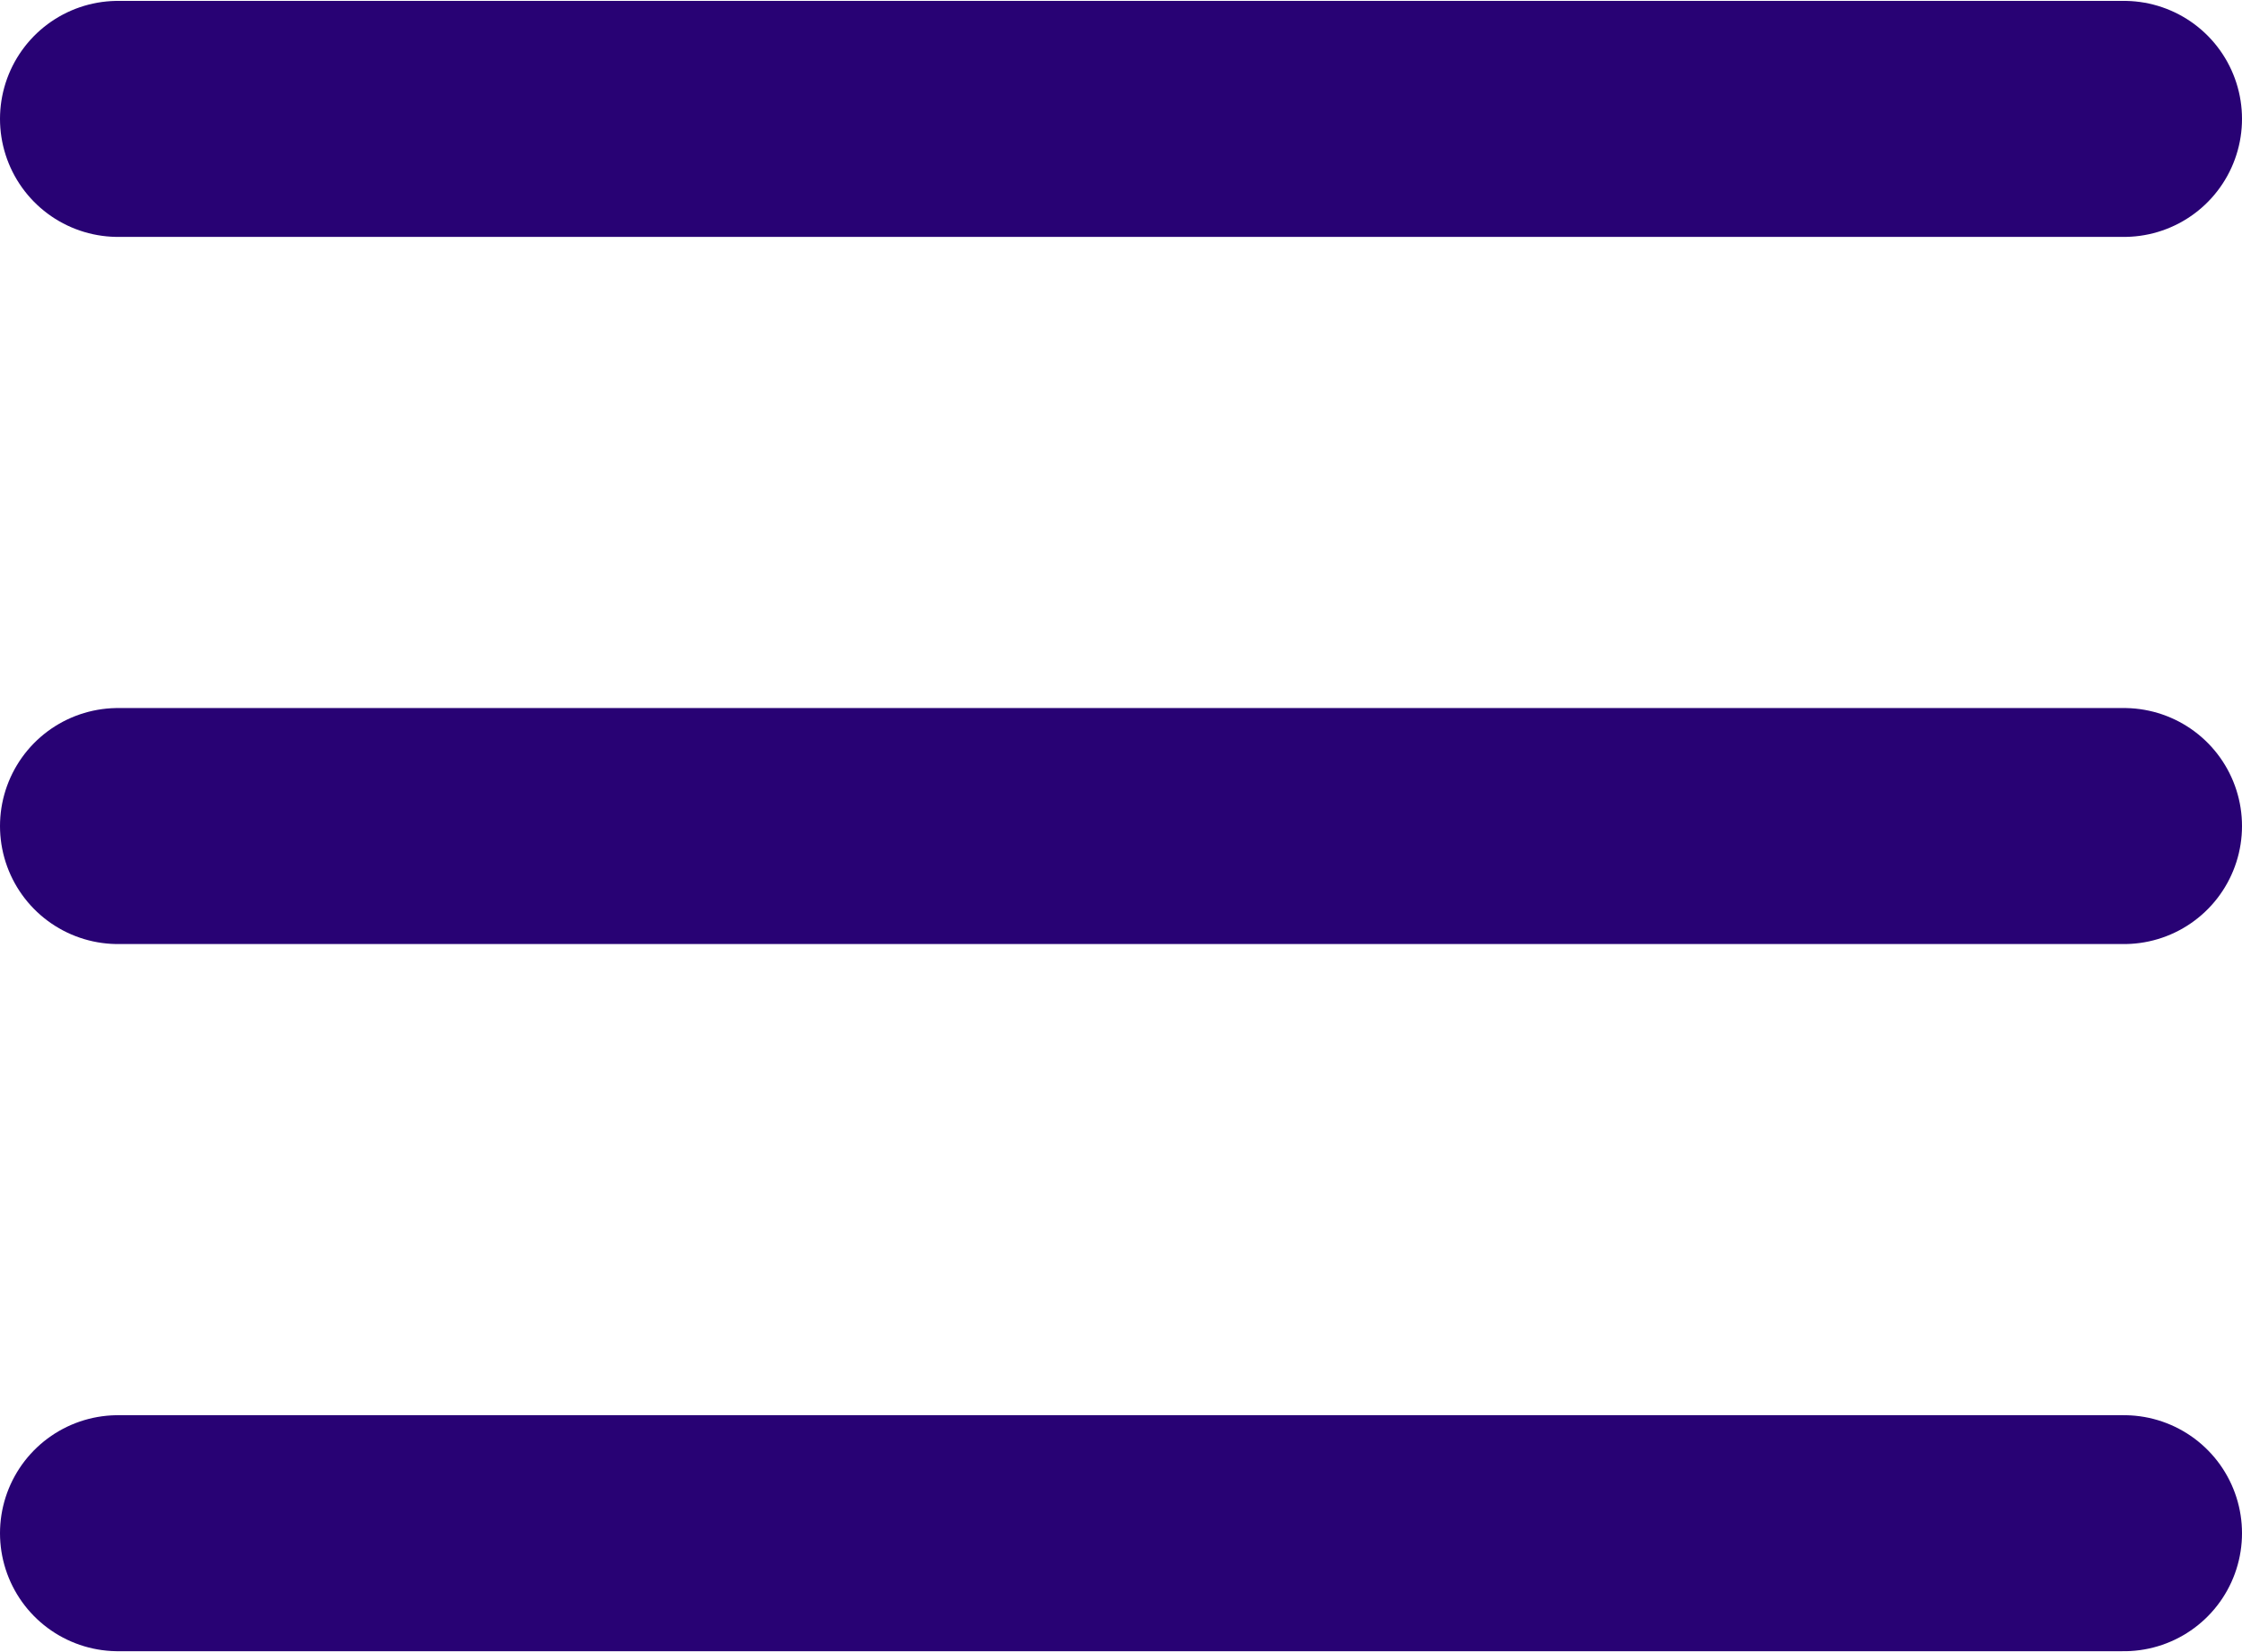 <svg width="76" height="56" viewBox="0 0 76 56" fill="none" xmlns="http://www.w3.org/2000/svg">
    <path d="M4 4.03H72" stroke="#280274" stroke-width="8" stroke-miterlimit="10" stroke-linecap="round"/>
    <path d="M4 28H72" stroke="#280274" stroke-width="8" stroke-miterlimit="10" stroke-linecap="round"/>
    <path d="M4 51.97H72" stroke="#280274" stroke-width="8" stroke-miterlimit="10" stroke-linecap="round"/>
    </svg>
    